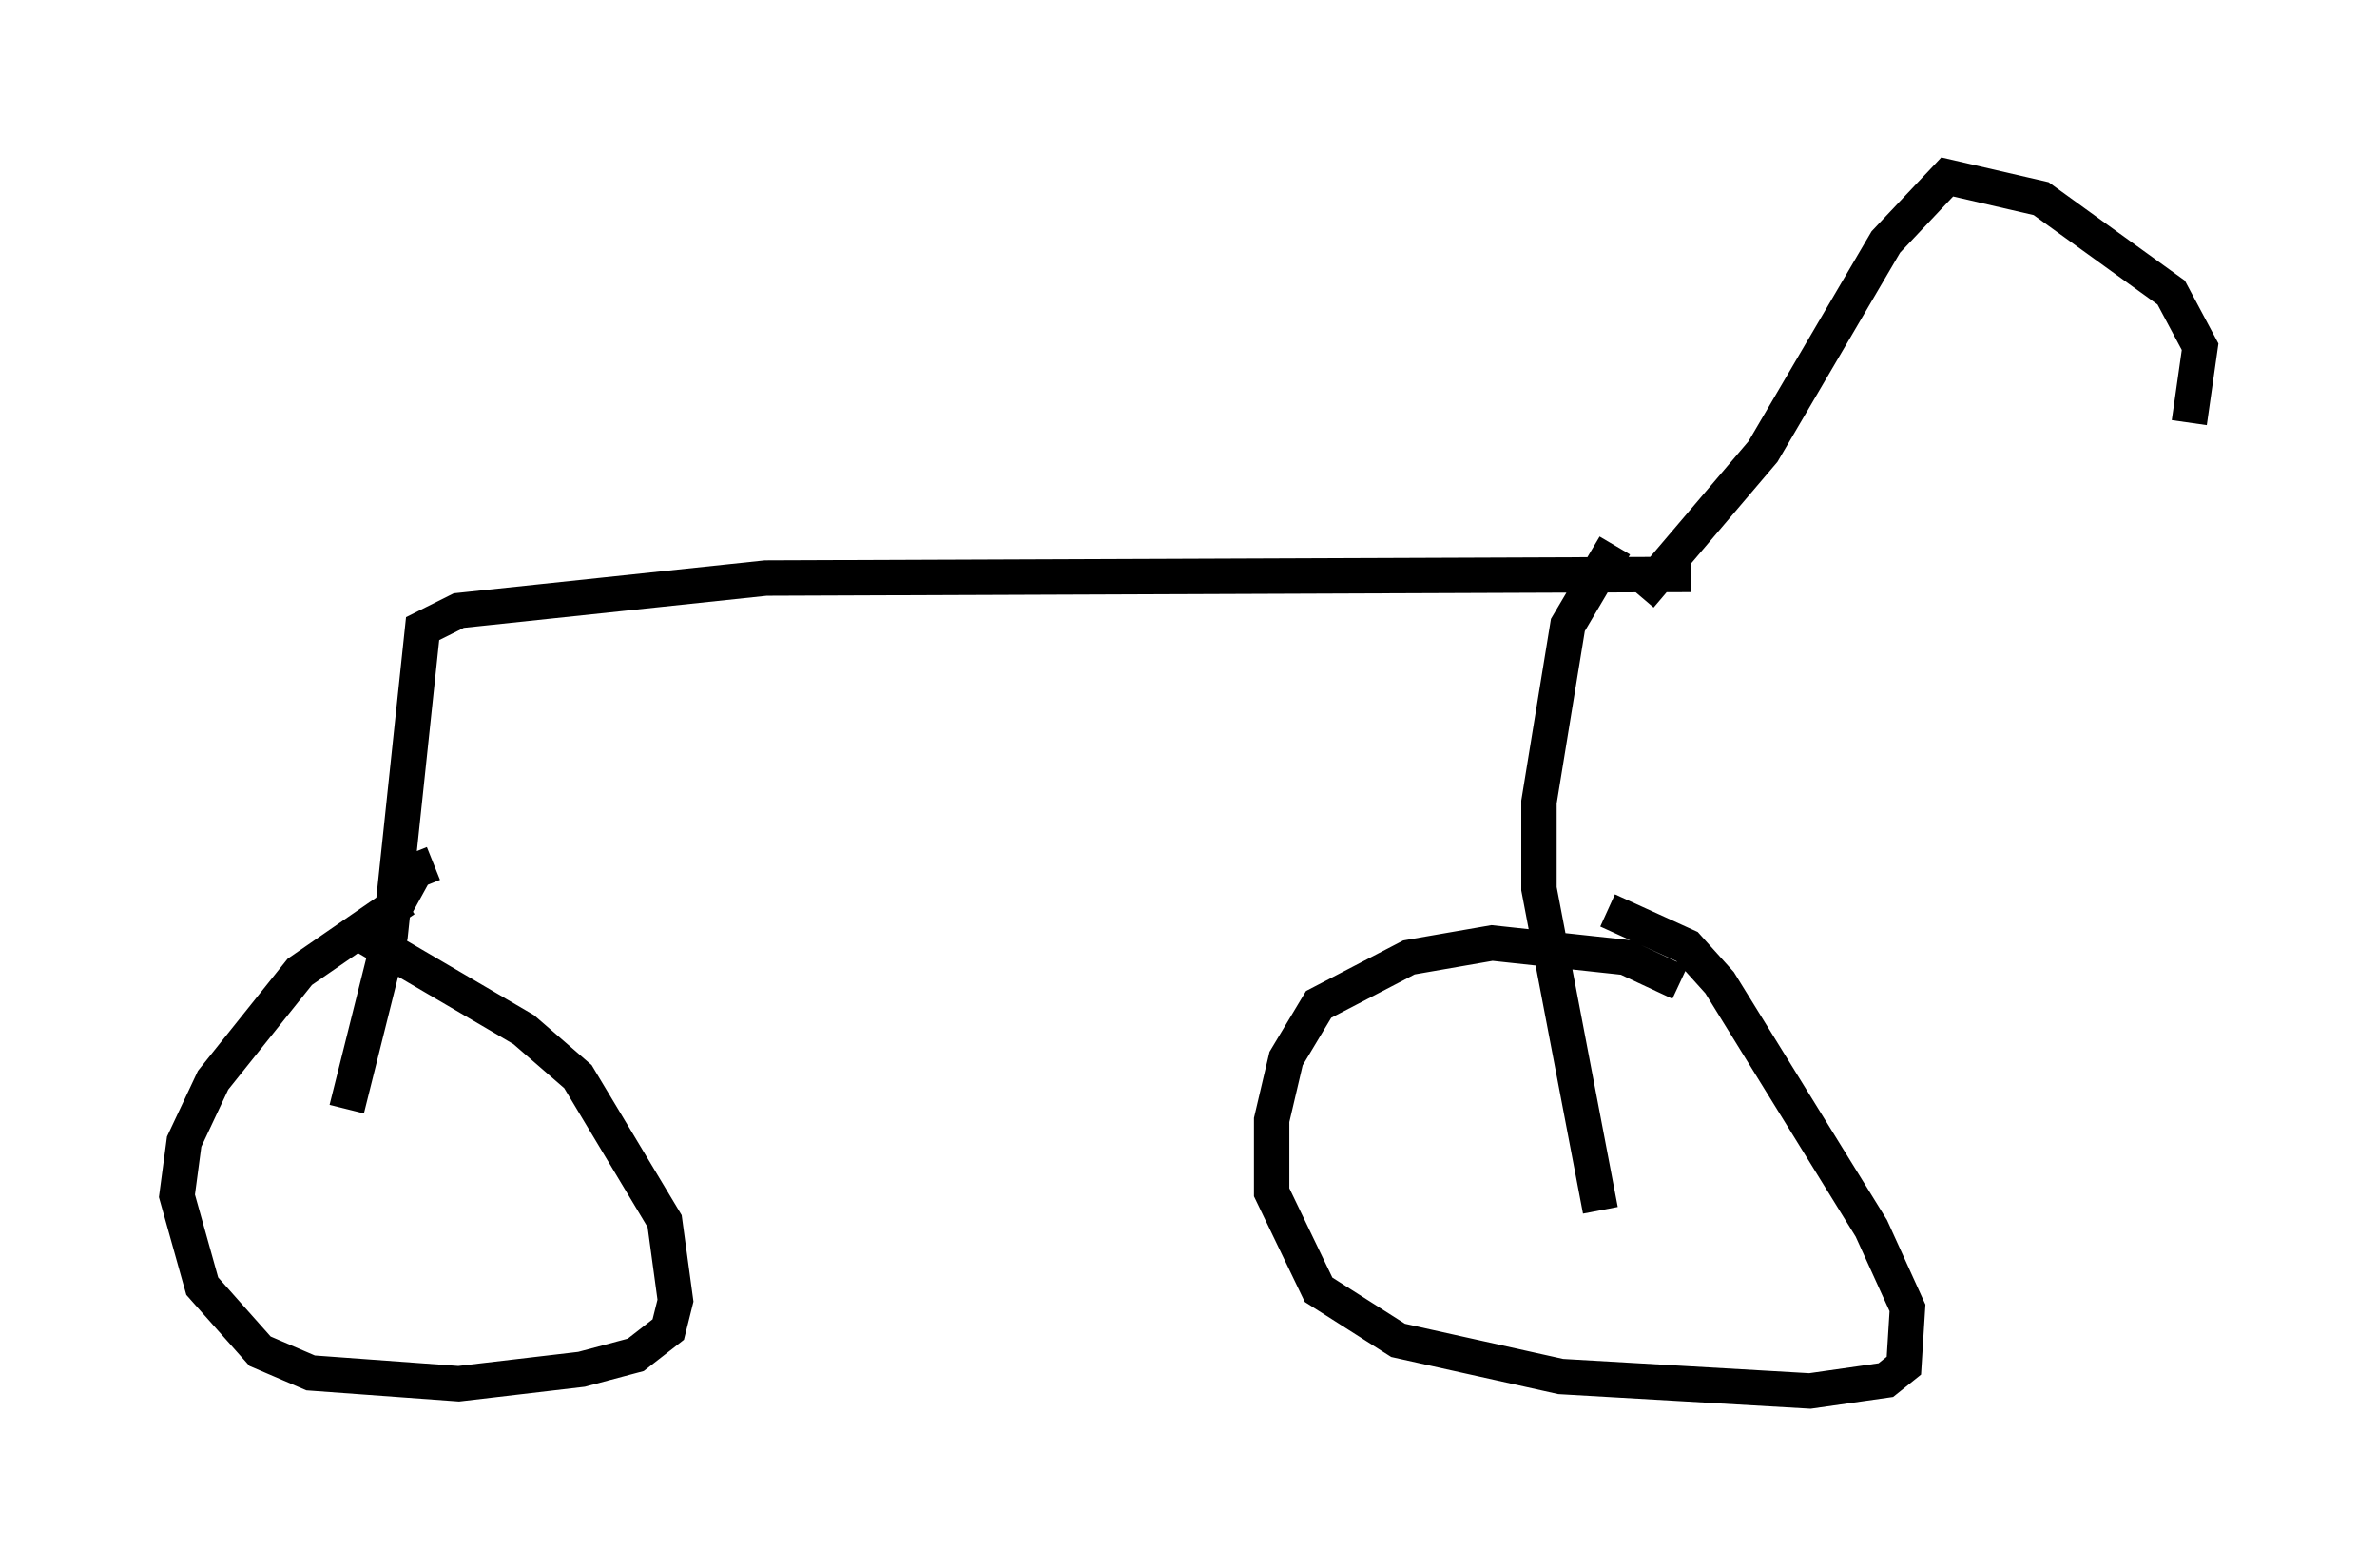 <?xml version="1.0" encoding="utf-8" ?>
<svg baseProfile="full" height="44.3" version="1.1" width="67.167" xmlns="http://www.w3.org/2000/svg" xmlns:ev="http://www.w3.org/2001/xml-events" xmlns:xlink="http://www.w3.org/1999/xlink"><defs /><rect fill="white" height="44.3" width="67.167" x="0" y="0" /><path d="M13.473, 24.804 m-2.042, 0.613 l-2.96, 2.042 -2.45, 3.063 l-0.817, 1.735 -0.204, 1.531 l0.715, 2.552 1.633, 1.838 l1.429, 0.613 4.185, 0.306 l3.471, -0.408 1.531, -0.408 l0.919, -0.715 0.204, -0.817 l-0.306, -2.246 -2.45, -4.083 l-1.531, -1.327 -4.185, -2.45 l1.123, -2.042 0.51, -0.204 m-2.45, 6.942 l1.225, -4.9 0.919, -8.677 l1.021, -0.51 8.677, -0.919 l26.134, -0.102 m-0.306, 11.536 l-1.531, -0.715 -3.777, -0.408 l-2.348, 0.408 -2.552, 1.327 l-0.919, 1.531 -0.408, 1.735 l0.0, 2.042 1.327, 2.756 l2.246, 1.429 4.594, 1.021 l7.044, 0.408 2.144, -0.306 l0.51, -0.408 0.102, -1.633 l-1.021, -2.246 -4.288, -6.942 l-0.919, -1.021 -2.246, -1.021 m-0.204, 8.473 l-1.735, -9.086 0.0, -2.45 l0.817, -5.002 1.327, -2.246 m0.715, 1.429 l3.471, -4.083 3.471, -5.921 l1.735, -1.838 2.654, 0.613 l3.675, 2.654 0.817, 1.531 l-0.306, 2.144 " fill="none" stroke="black" stroke-width="1" /></svg>